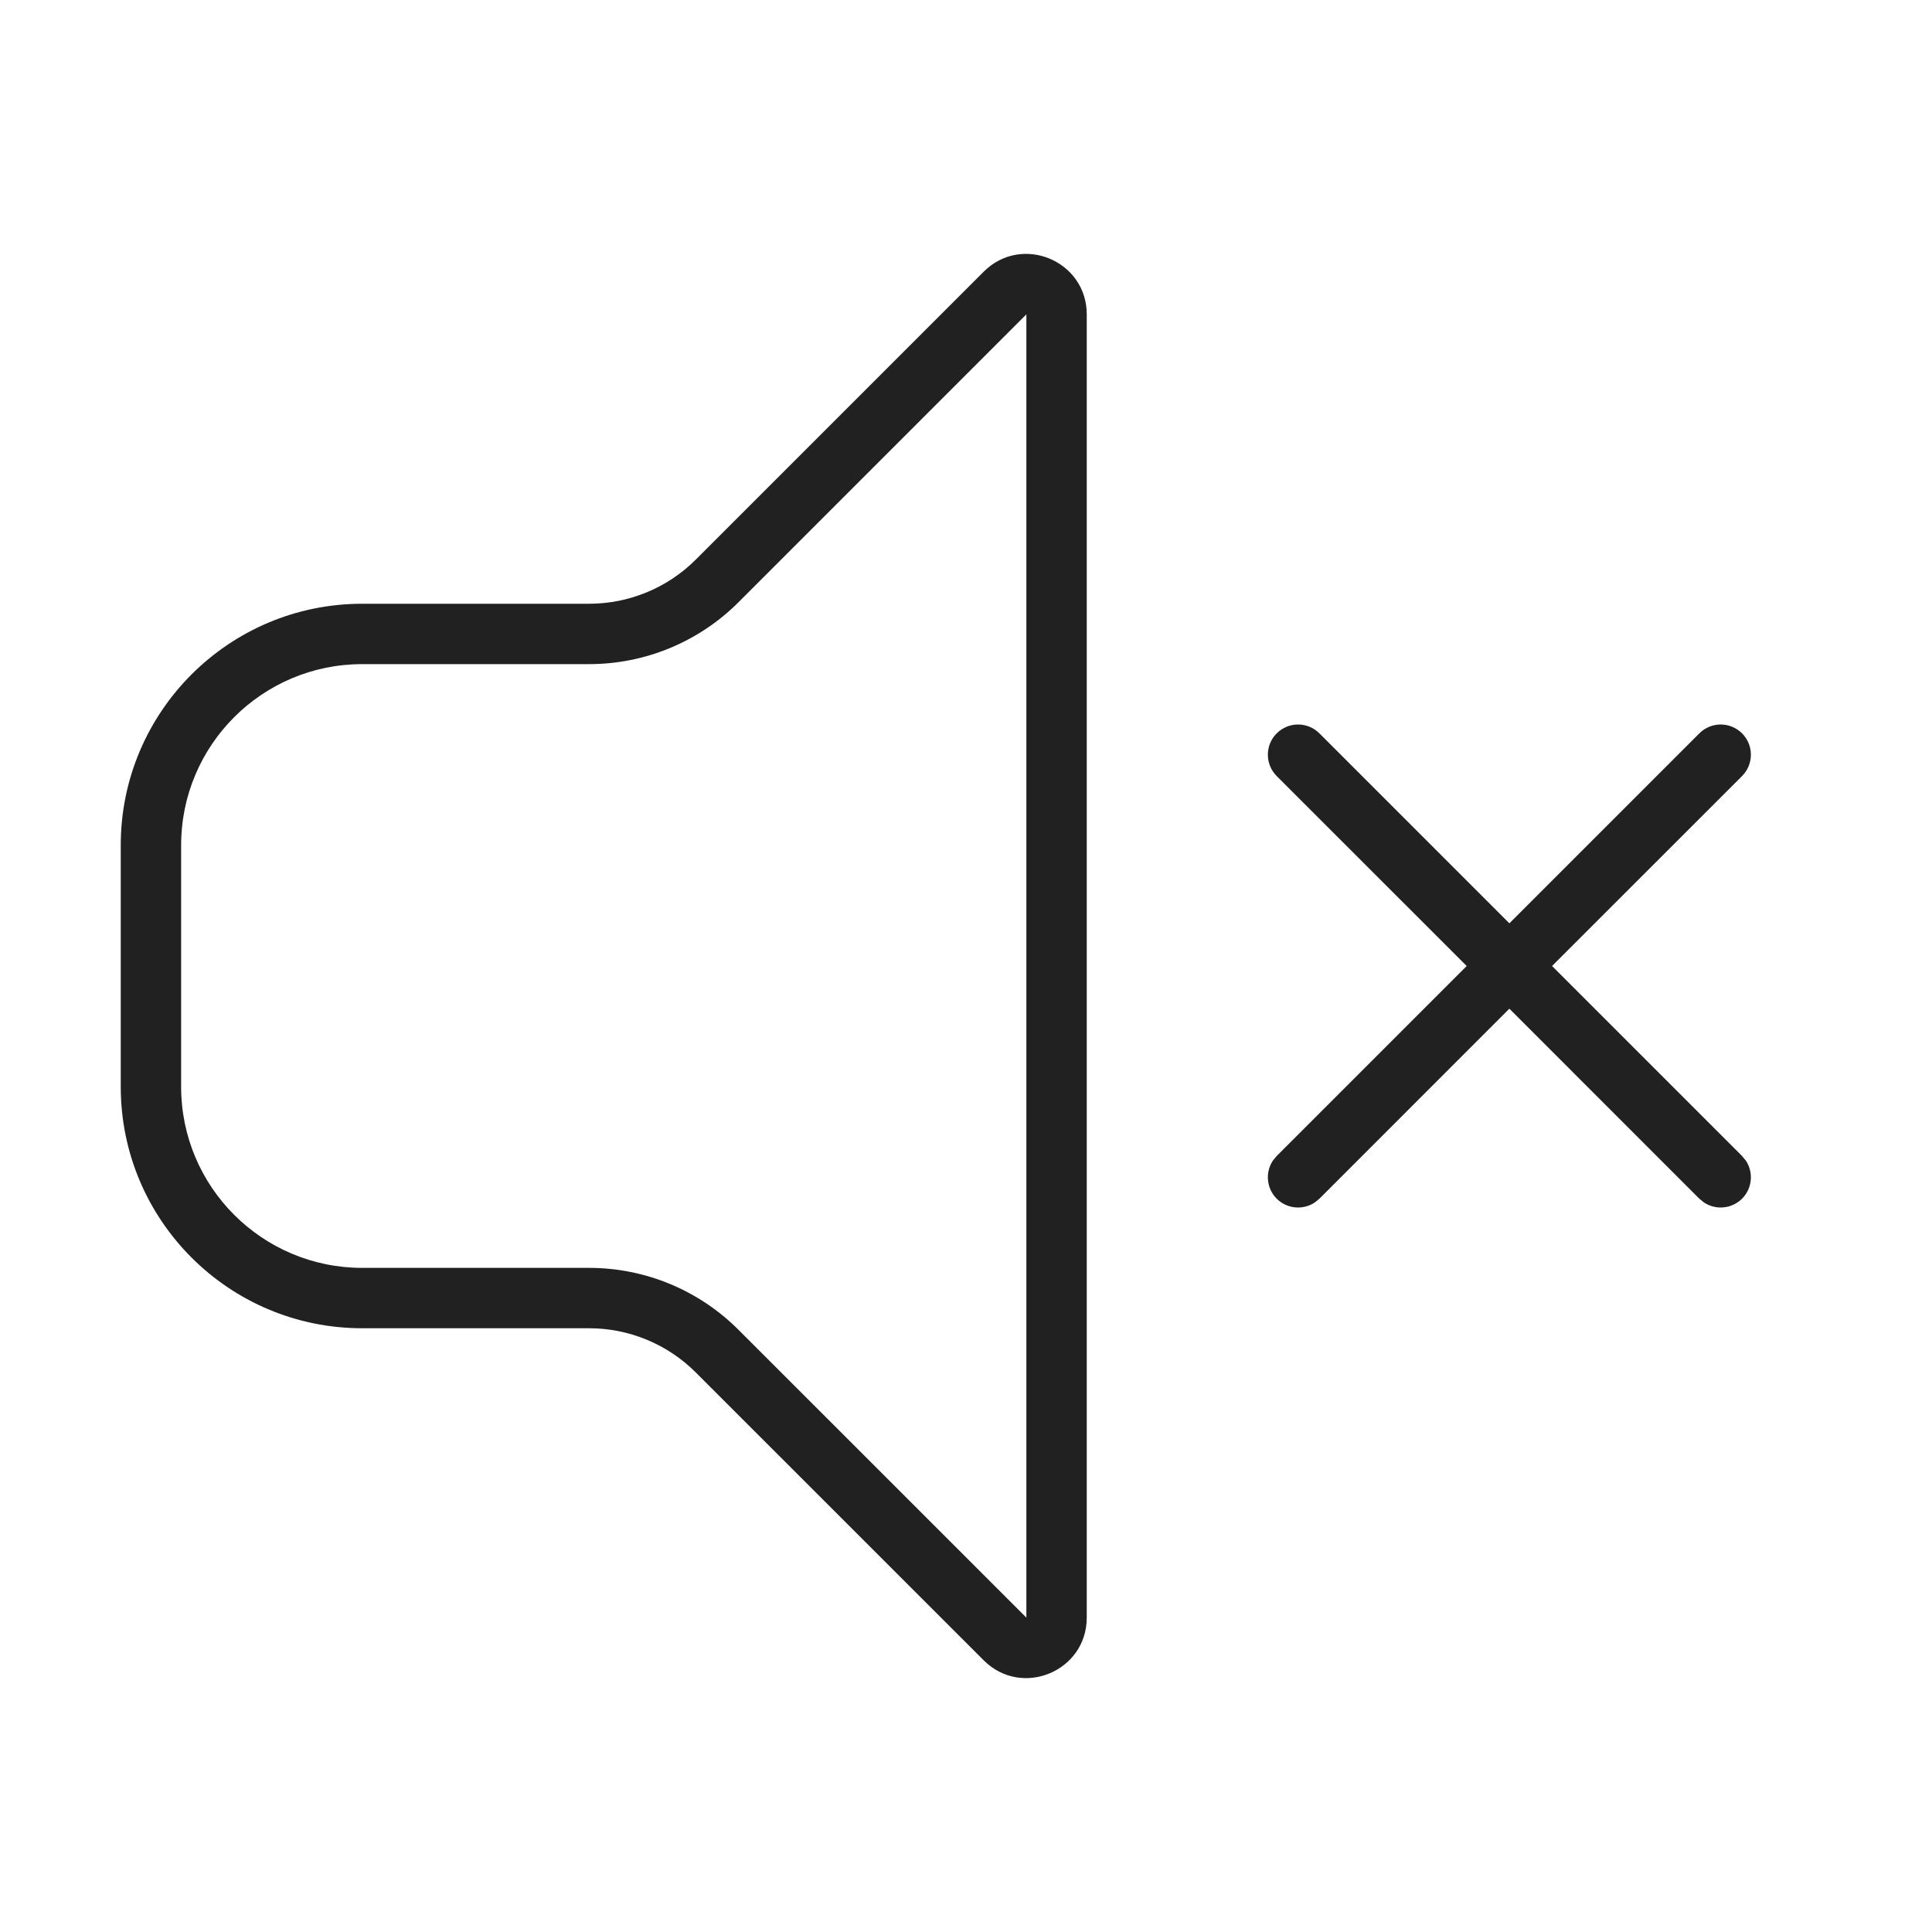 <svg width="32" height="32" viewBox="0 0 32 32" fill="none" xmlns="http://www.w3.org/2000/svg">
<path d="M16.293 4.5C16.923 3.87 18 4.316 18 5.207V26.793C18 27.684 16.923 28.13 16.293 27.5L11.525 22.733C11.057 22.264 10.421 22 9.758 22H6C3.791 22 2 20.209 2 18V14C2 11.791 3.791 10 6 10H9.758C10.421 10 11.057 9.736 11.525 9.268L16.293 4.5ZM12.232 9.975C11.576 10.631 10.686 11 9.758 11H6C4.343 11 3 12.343 3 14V18C3 19.657 4.343 21 6 21H9.758C10.686 21 11.576 21.369 12.232 22.026L17 26.793V5.207L12.232 9.975ZM28.146 12.147C28.342 11.951 28.658 11.951 28.854 12.147C29.049 12.342 29.049 12.658 28.854 12.854L25.707 16L28.854 19.147L28.918 19.225C29.046 19.419 29.024 19.683 28.854 19.854C28.683 20.024 28.419 20.046 28.225 19.918L28.146 19.854L25 16.707L21.854 19.854L21.775 19.918C21.581 20.046 21.317 20.024 21.146 19.854C20.976 19.683 20.954 19.419 21.082 19.225L21.146 19.147L24.293 16L21.146 12.854C20.951 12.658 20.951 12.342 21.146 12.147C21.342 11.951 21.658 11.951 21.854 12.147L25 15.293L28.146 12.147Z" fill="#212121"/>
</svg>
